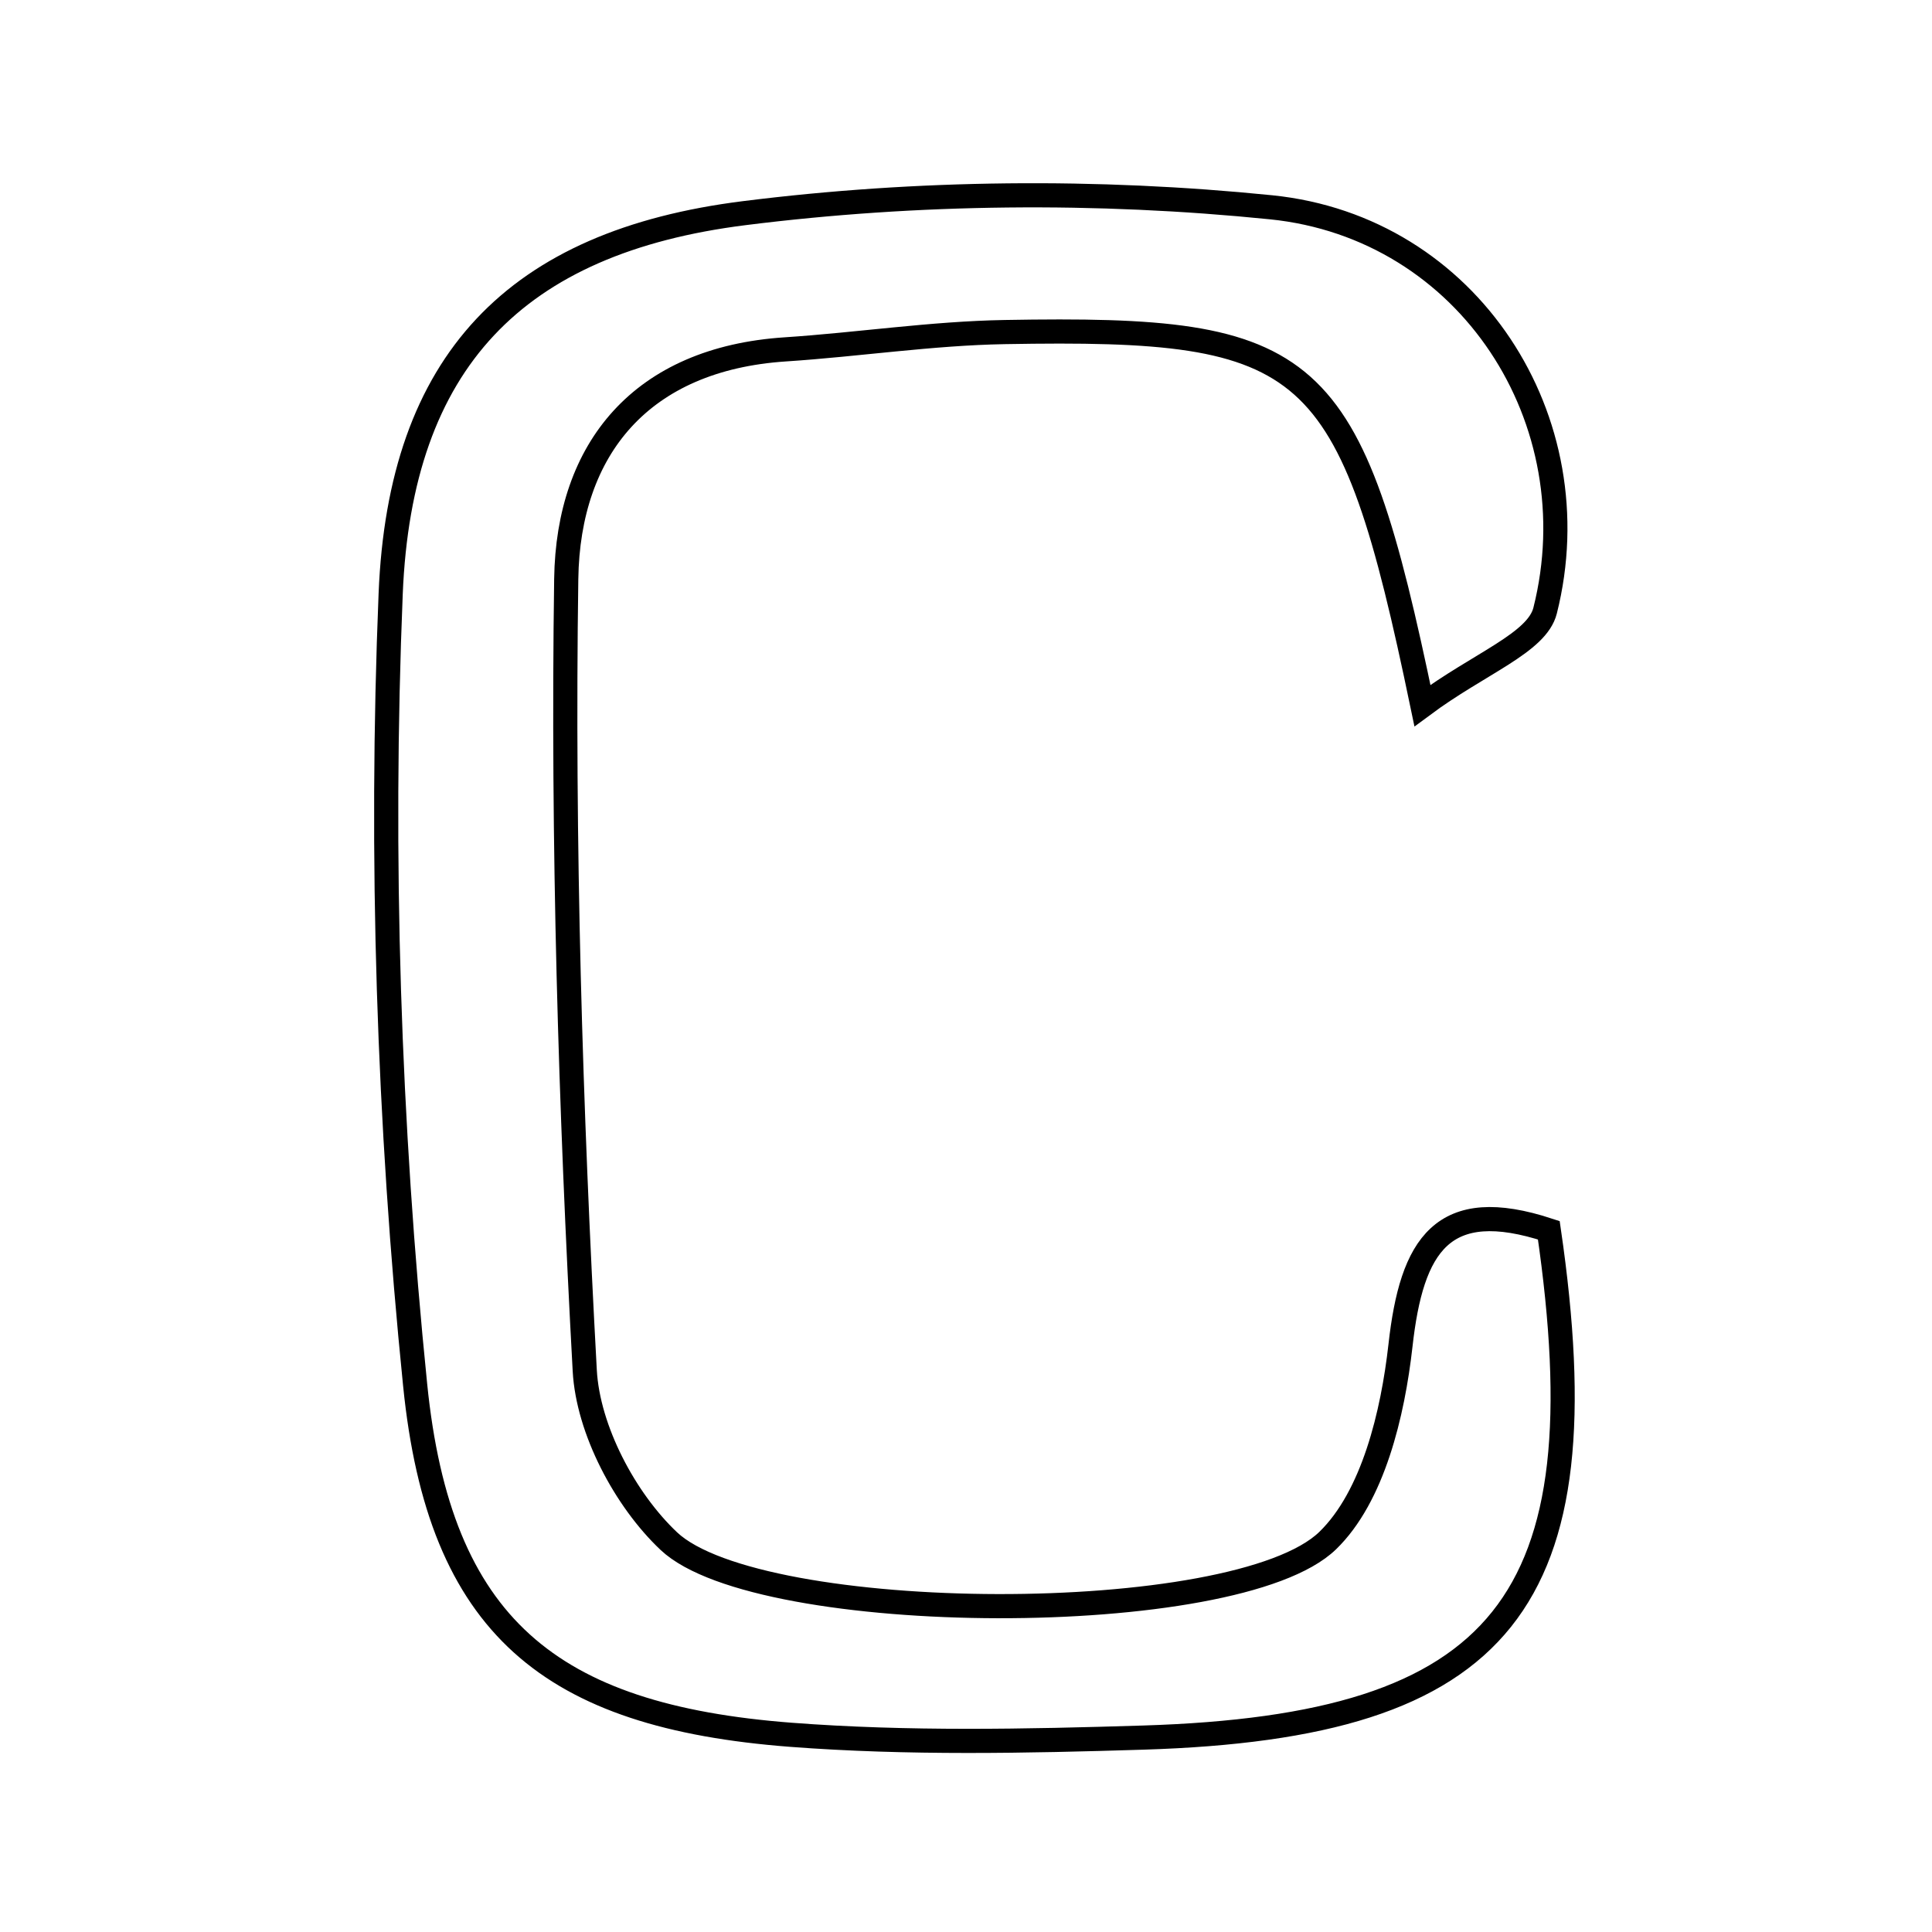 <svg xmlns="http://www.w3.org/2000/svg" viewBox="0.0 0.0 24.0 24.0" height="200px" width="200px"><path fill="none" stroke="black" stroke-width=".3" stroke-opacity="1.0"  filling="0" d="M15.789 2.575 C18.248 2.824 19.788 5.225 19.194 7.585 C19.093 7.988 18.379 8.238 17.67 8.765 C16.766 4.42 16.324 4.057 12.481 4.125 C11.572 4.141 10.665 4.28 9.756 4.34 C7.967 4.457 7.057 5.573 7.034 7.192 C6.987 10.47 7.085 13.753 7.264 17.026 C7.304 17.76 7.764 18.631 8.309 19.145 C9.435 20.205 15.355 20.24 16.493 19.138 C17.058 18.59 17.302 17.561 17.397 16.716 C17.536 15.465 17.918 14.848 19.24 15.283 C19.914 19.904 18.682 21.446 14.203 21.585 C12.744 21.63 11.276 21.661 9.823 21.55 C6.831 21.32 5.459 20.202 5.157 17.203 C4.827 13.949 4.72 10.645 4.853 7.377 C4.97 4.489 6.404 3.005 9.244 2.648 C11.399 2.377 13.628 2.356 15.789 2.575"></path></svg>